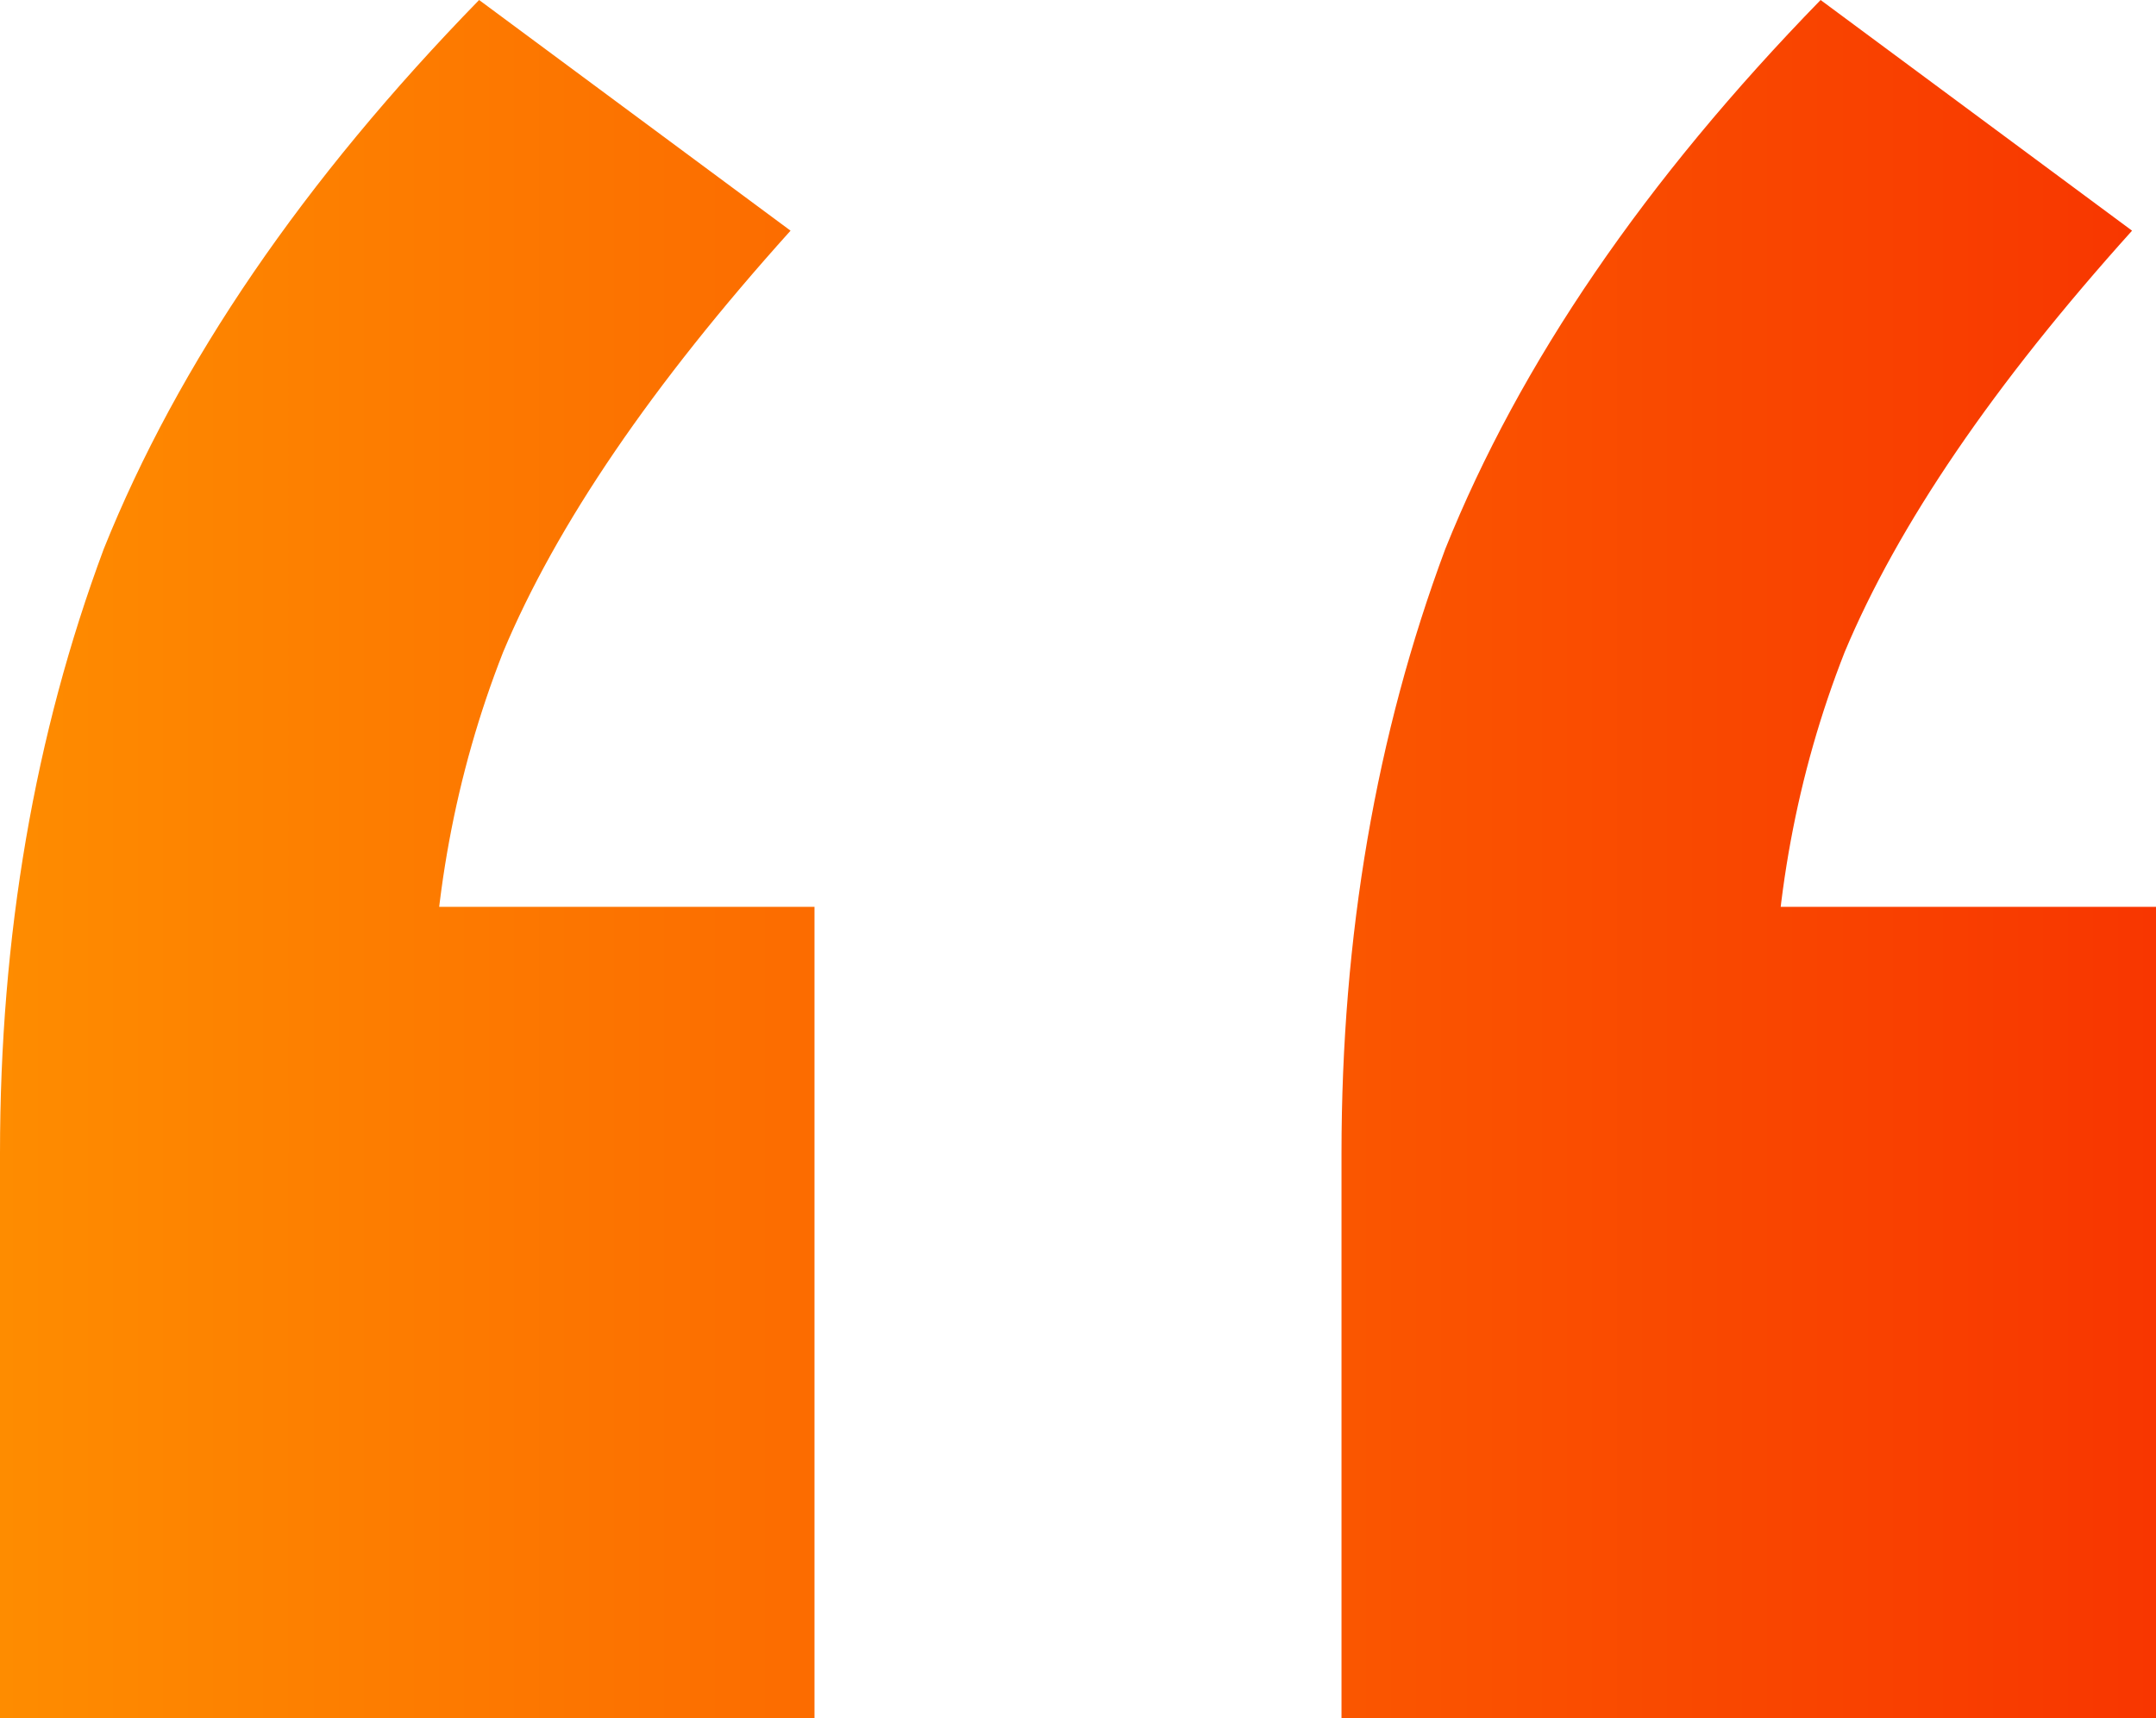 <svg width="64" height="51" viewBox="0 0 64 51" fill="none" xmlns="http://www.w3.org/2000/svg">
<path d="M0 51V34.236C0 27.782 1.027 21.801 3.081 16.292C5.294 10.782 9.007 5.352 14.222 0L23.467 6.847C19.358 11.412 16.514 15.583 14.933 19.361C13.511 22.982 12.8 26.838 12.8 30.931L7.111 26.917H24.178V51H0ZM39.822 51V34.236C39.822 27.782 40.849 21.801 42.904 16.292C45.116 10.782 48.83 5.352 54.044 0L63.289 6.847C59.18 11.412 56.336 15.583 54.756 19.361C53.333 22.982 52.622 26.838 52.622 30.931L46.933 26.917H64V51H39.822Z" fill="url(#paint0_linear_13053_19659)"/>
<defs>
<linearGradient id="paint0_linear_13053_19659" x1="0" y1="25.5" x2="64" y2="25.5" gradientUnits="userSpaceOnUse">
<stop stop-color="#FE8C00"/>
<stop offset="1" stop-color="#F83600"/>
</linearGradient>
</defs>
</svg>
